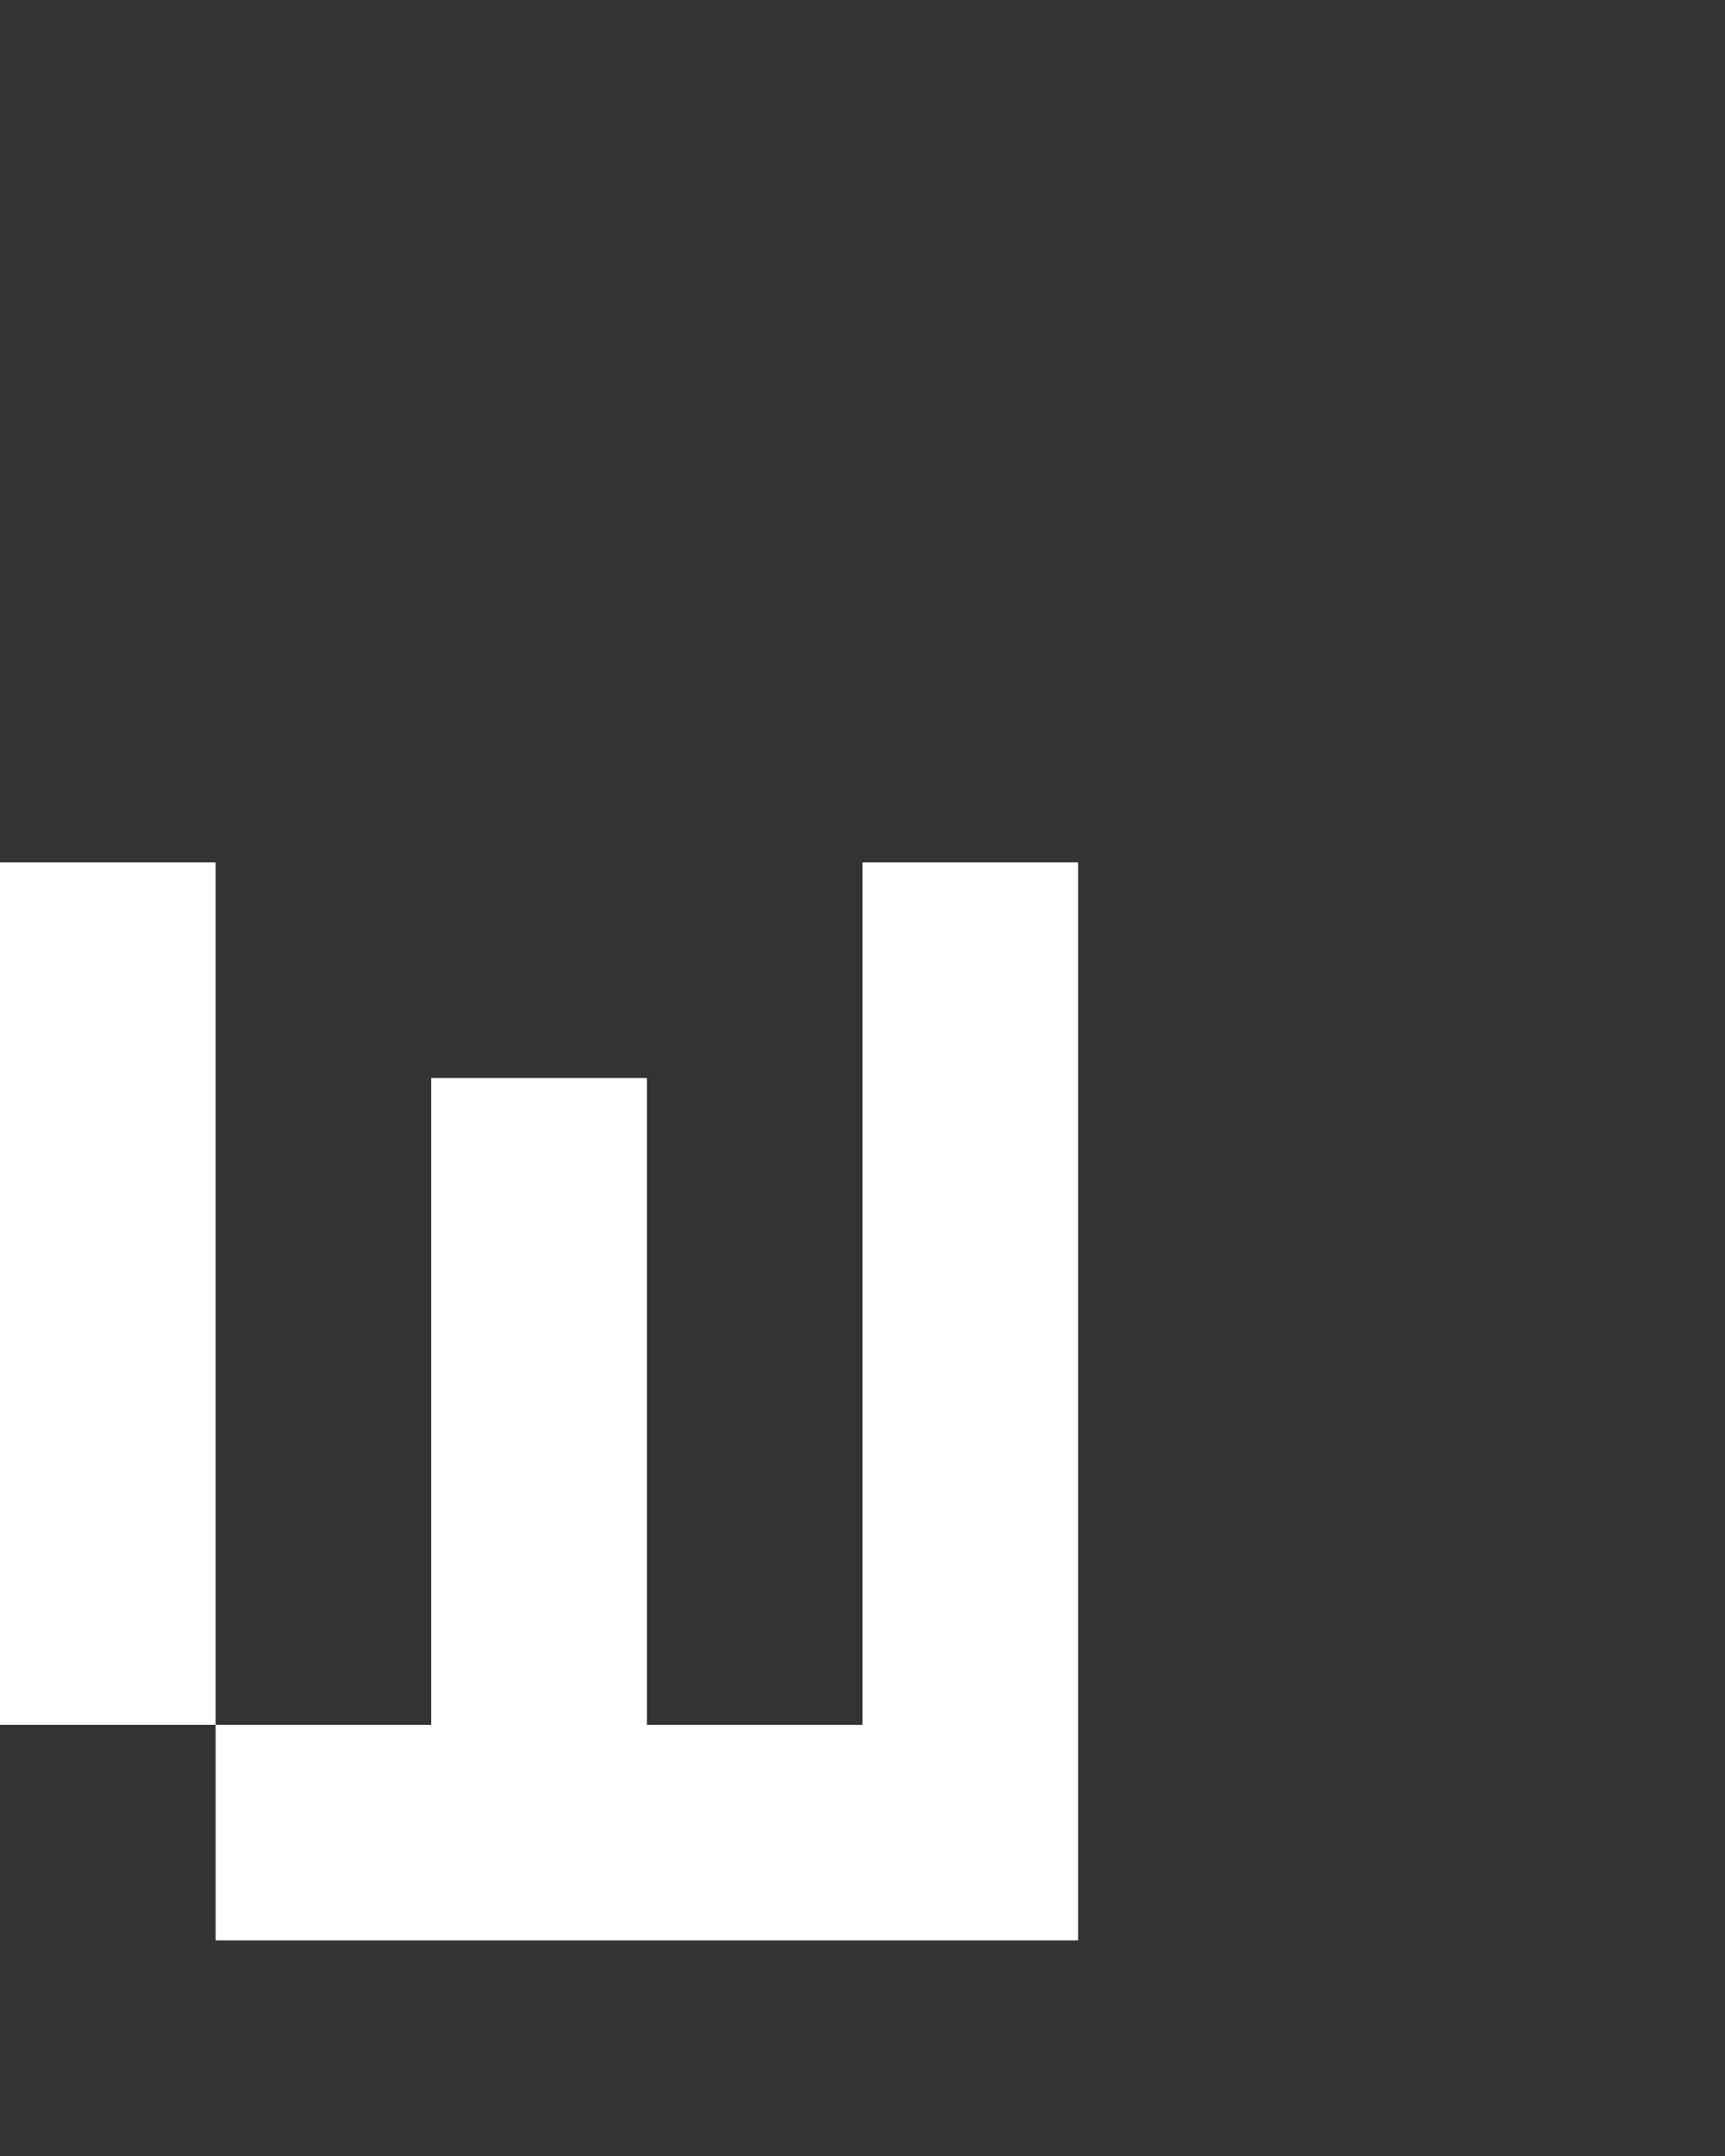 <svg xmlns="http://www.w3.org/2000/svg" width="8" height="10" fill="none" viewBox="0 0 8 10">
  <rect x="0" y="0" width="8" height="10" fill="#333333" stroke="none"/>
  <path fill="#fff" d="M1 4H0v4h1V4Zm2 1H2v3h1V5Zm1 3H1v1h3V8Zm1-4H4v5h1V4Z"/>
</svg>
